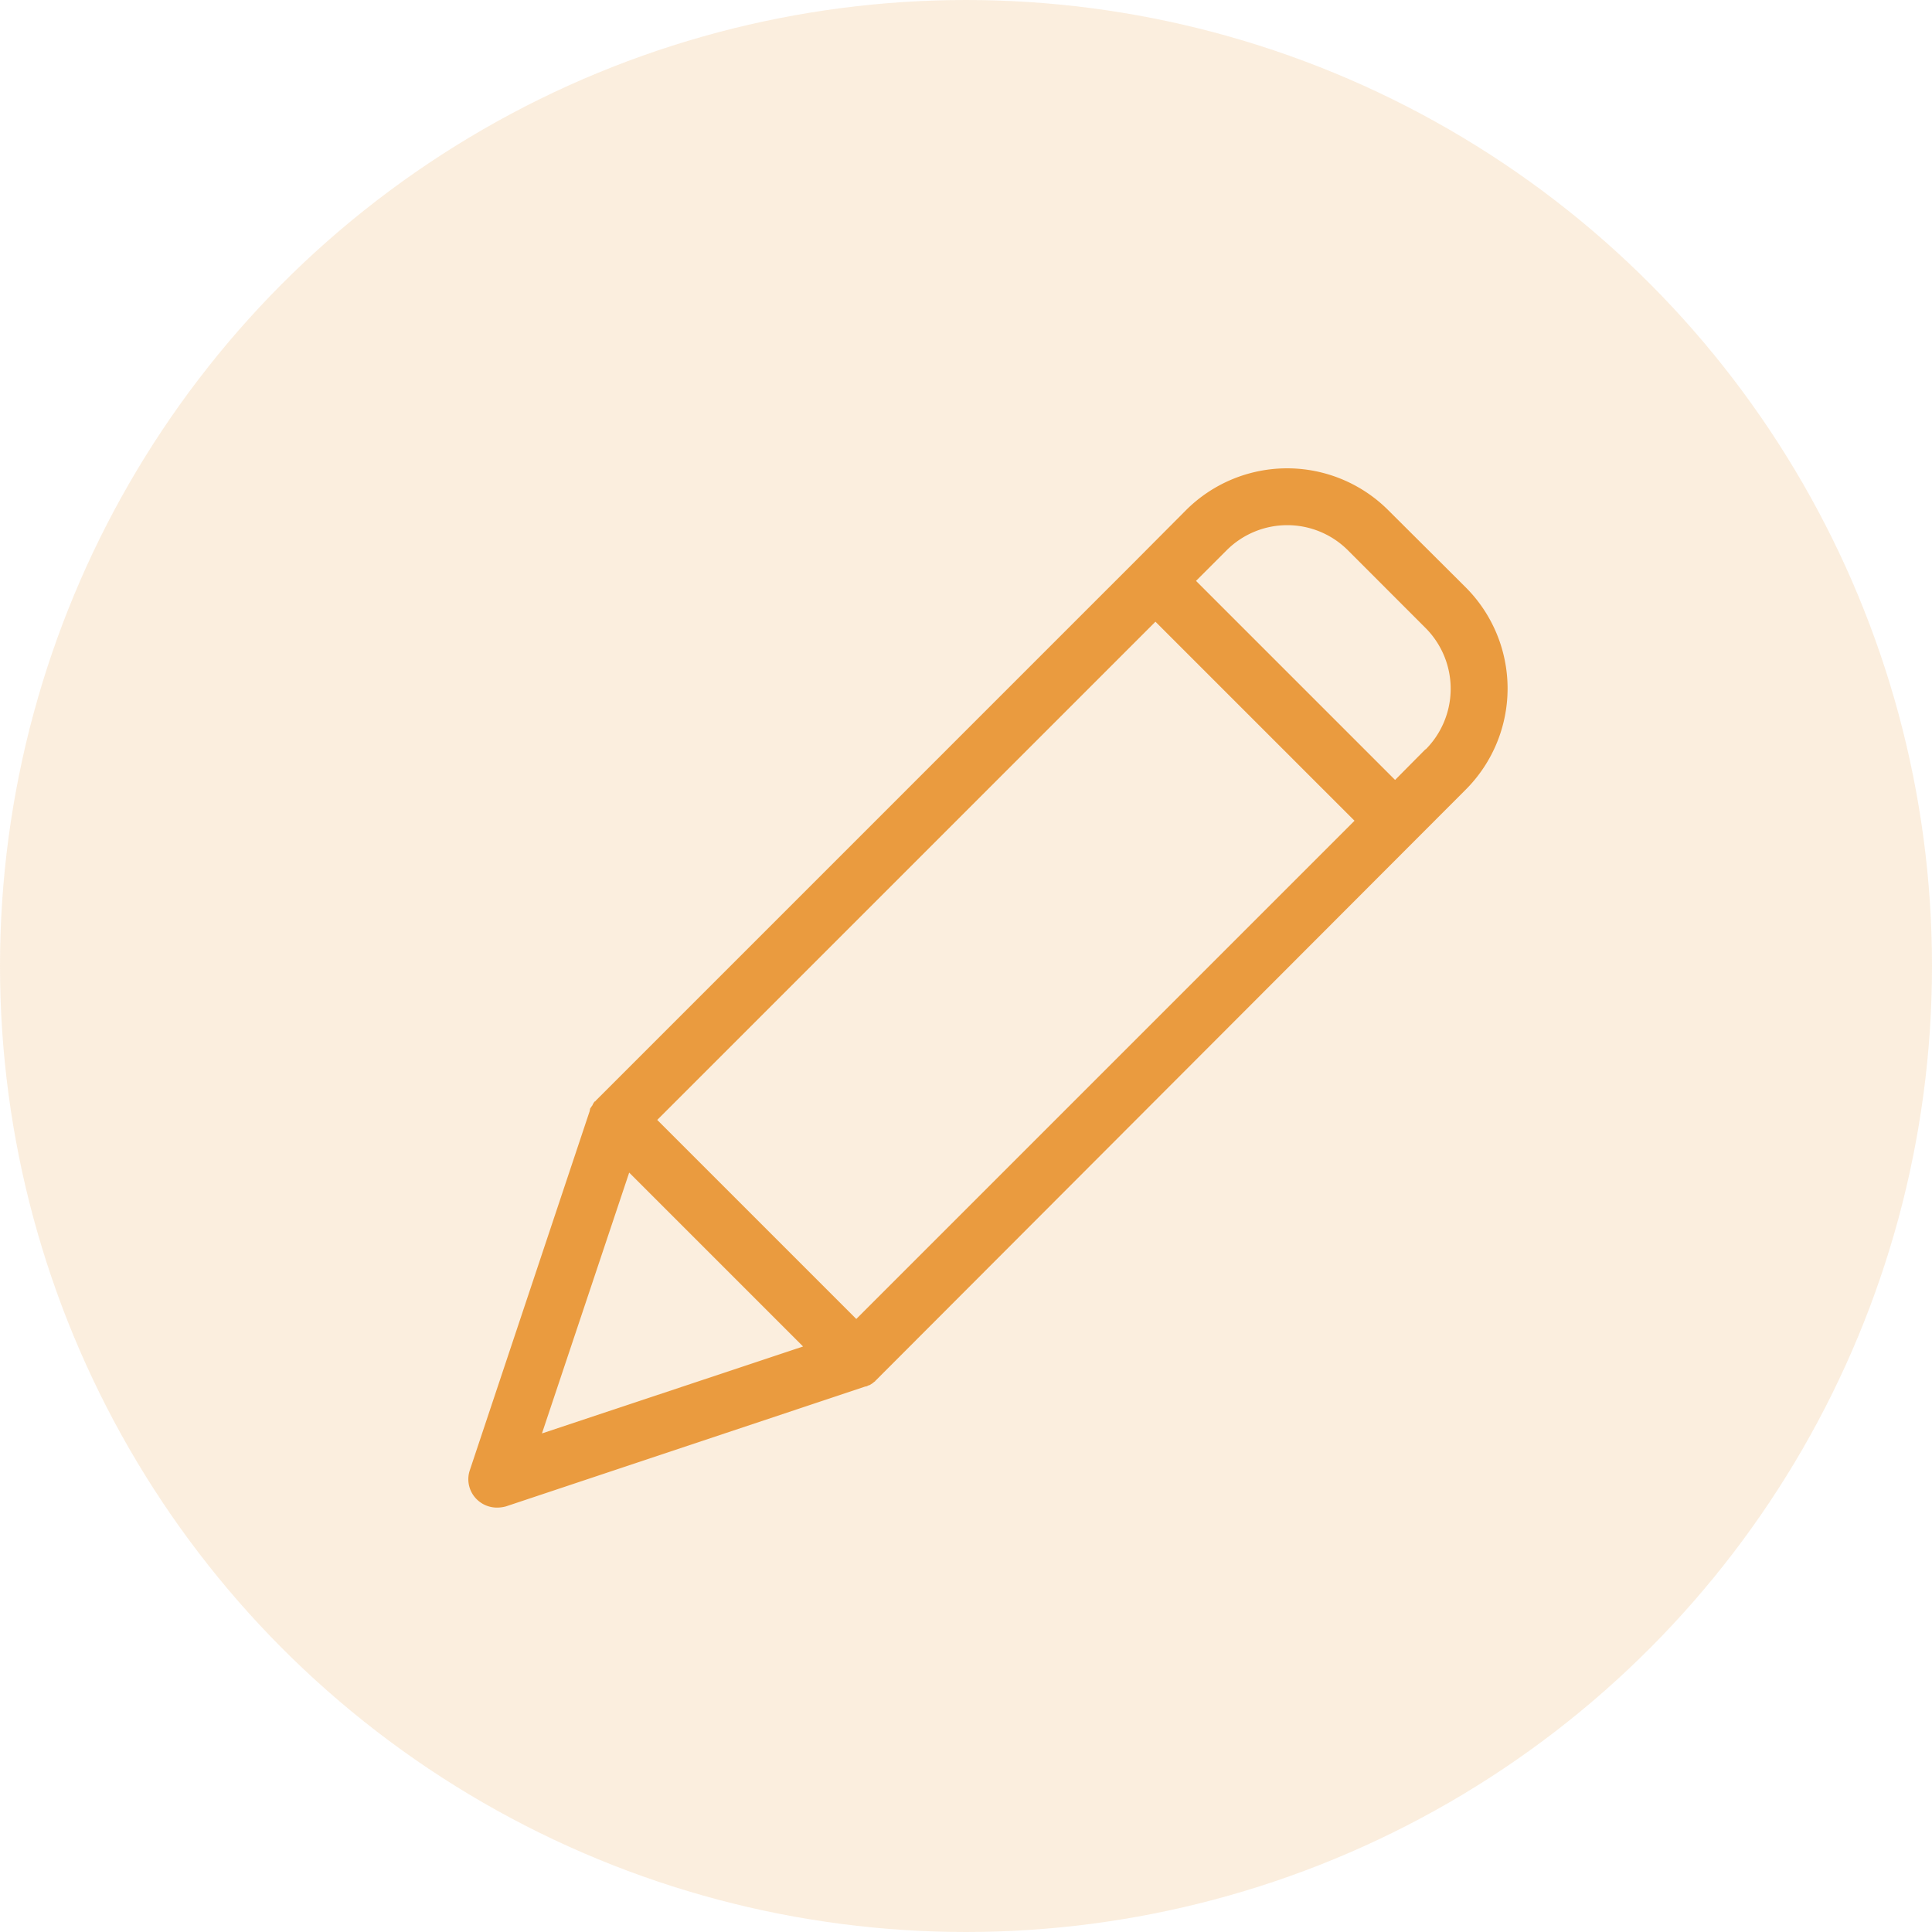 <svg xmlns="http://www.w3.org/2000/svg" width="33" height="33" viewBox="0 0 33 33">
  <g id="Group_5111" data-name="Group 5111" transform="translate(-1314 -884)">
    <circle id="Ellipse_5" data-name="Ellipse 5" cx="16.5" cy="16.5" r="16.5" transform="translate(1314 884)" fill="#ea9b3f" opacity="0.17"/>
    <path id="pen_1_" data-name="pen (1)" d="M15.711.685a2.444,2.444,0,0,0-3.454,0l-.865.869-9.2,9.2-.02.02s0,.01-.01.01-.024.029-.034.044-.005,0-.005.01-.015.024-.024.039,0,.01-.01.015-.01.024-.015.039,0,0,0,.01L.025,17.08a.481.481,0,0,0,.117.5.492.492,0,0,0,.347.142A.576.576,0,0,0,.645,17.7l6.136-2.047s0,0,.01,0a.177.177,0,0,0,.044-.02.017.017,0,0,0,.01,0l.049-.029c.015-.01.029-.024.044-.034s.01-.005.01-.01.015-.01.02-.02L17.035,5.458a2.444,2.444,0,0,0,0-3.454ZM6.625,14.5l-3.4-3.4,8.51-8.51,3.4,3.4ZM2.746,12l2.97,2.97-4.46,1.485Zm13.6-7.23-.518.523-3.4-3.4.523-.523a1.465,1.465,0,0,1,2.071,0L16.351,2.7a1.47,1.47,0,0,1,0,2.071Zm0,0" transform="translate(1322.001 892.029)" fill="#ea9b3f"/>
  </g>
</svg>
